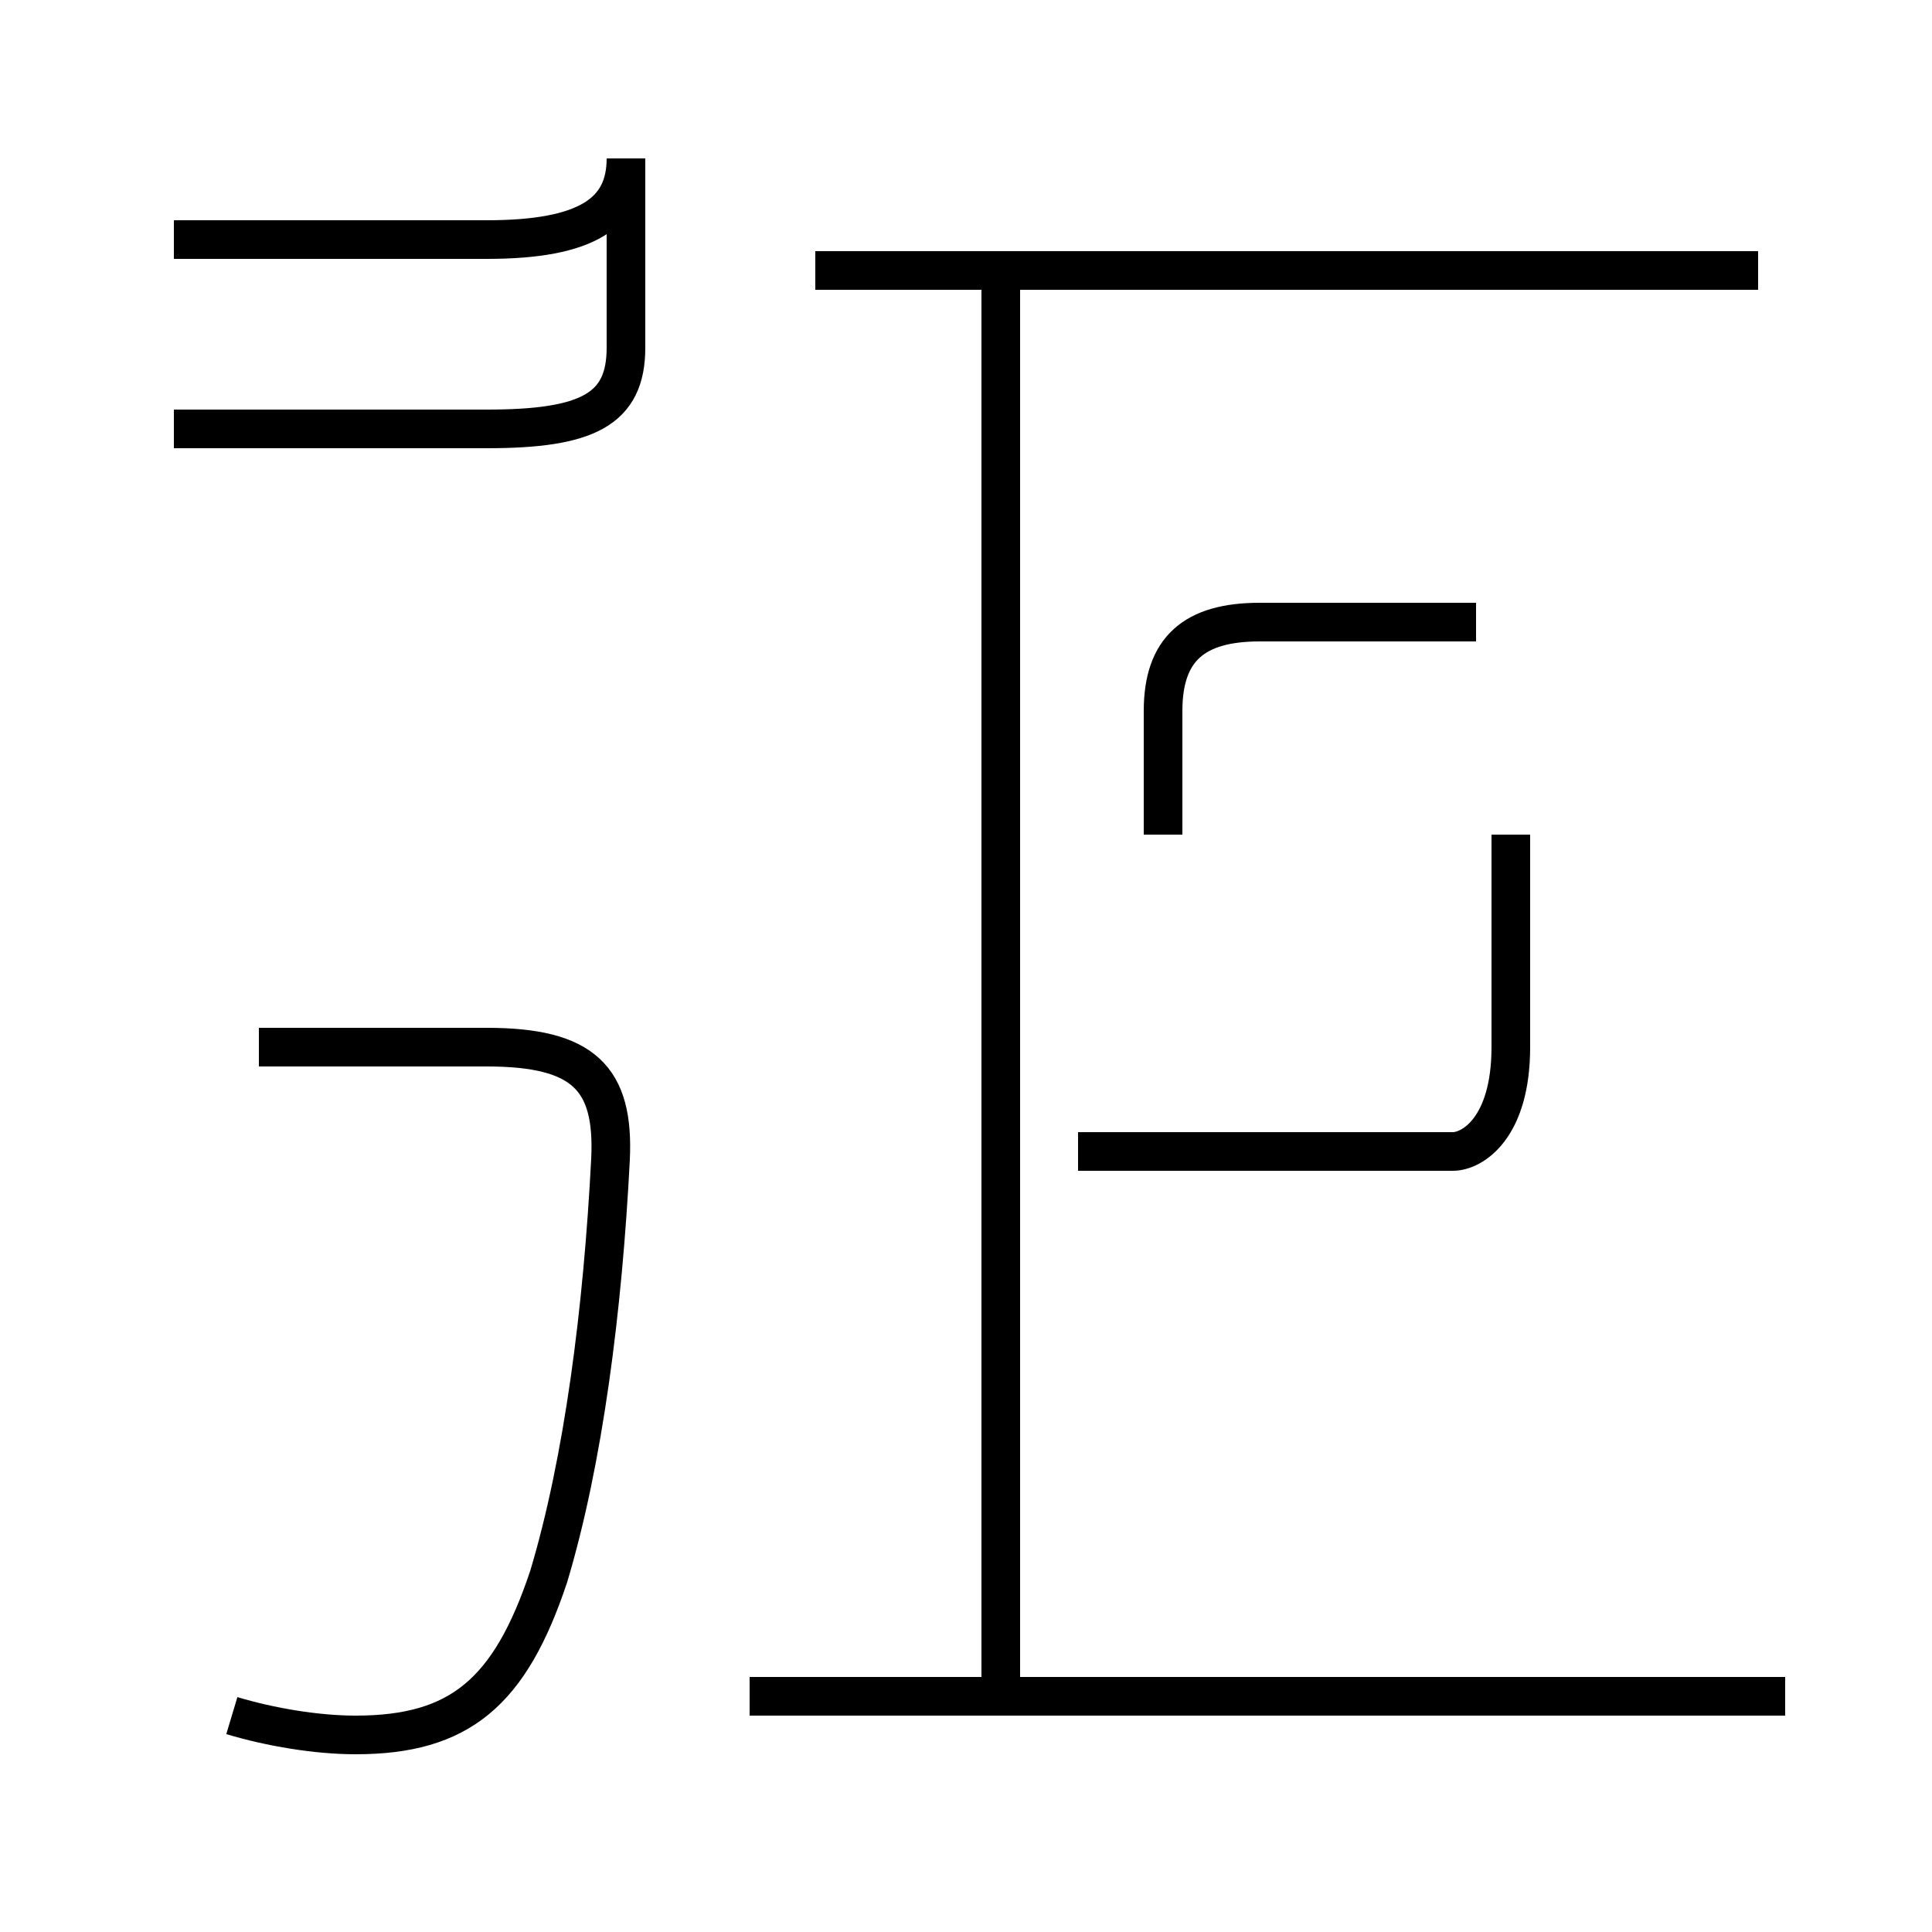<?xml version='1.0' encoding='utf8'?>
<svg viewBox="0.0 -44.0 50.0 50.0" version="1.1" xmlns="http://www.w3.org/2000/svg">
<rect x="0.0" y="-44.0" width="50.0" height="50.0" fill="#808080" stroke="none"/>
<rect x="-1000" y="-1000" width="2000" height="2000" stroke="white" fill="white"/>
<g style="fill:none; stroke:#000000;  stroke-width:1">
<path d="M 6.0 -0.4 C 7.0 -0.7 8.2 -0.9 9.2 -0.9 C 11.9 -0.9 13.2 0.2 14.2 3.2 C 15.1 6.2 15.6 10.1 15.8 14.0 C 15.9 16.1 15.1 16.9 12.6 16.9 L 6.7 16.9 M 4.5 37.8 L 12.6 37.8 C 15.2 37.8 16.2 38.5 16.2 39.9 L 16.2 35.0 C 16.2 33.4 15.2 32.9 12.6 32.9 L 4.5 32.9 M 25.9 0.2 L 25.9 36.5 M 46.2 0.1 L 19.4 0.1 M 45.5 37.0 L 21.1 37.0 M 39.1 22.4 L 39.1 16.9 C 39.1 14.8 38.1 14.2 37.6 14.2 L 27.9 14.2 M 30.1 22.4 L 30.1 25.6 C 30.1 27.2 30.9 27.9 32.6 27.9 L 38.2 27.9" transform="scale(1, -1)" />
</g>
</svg>